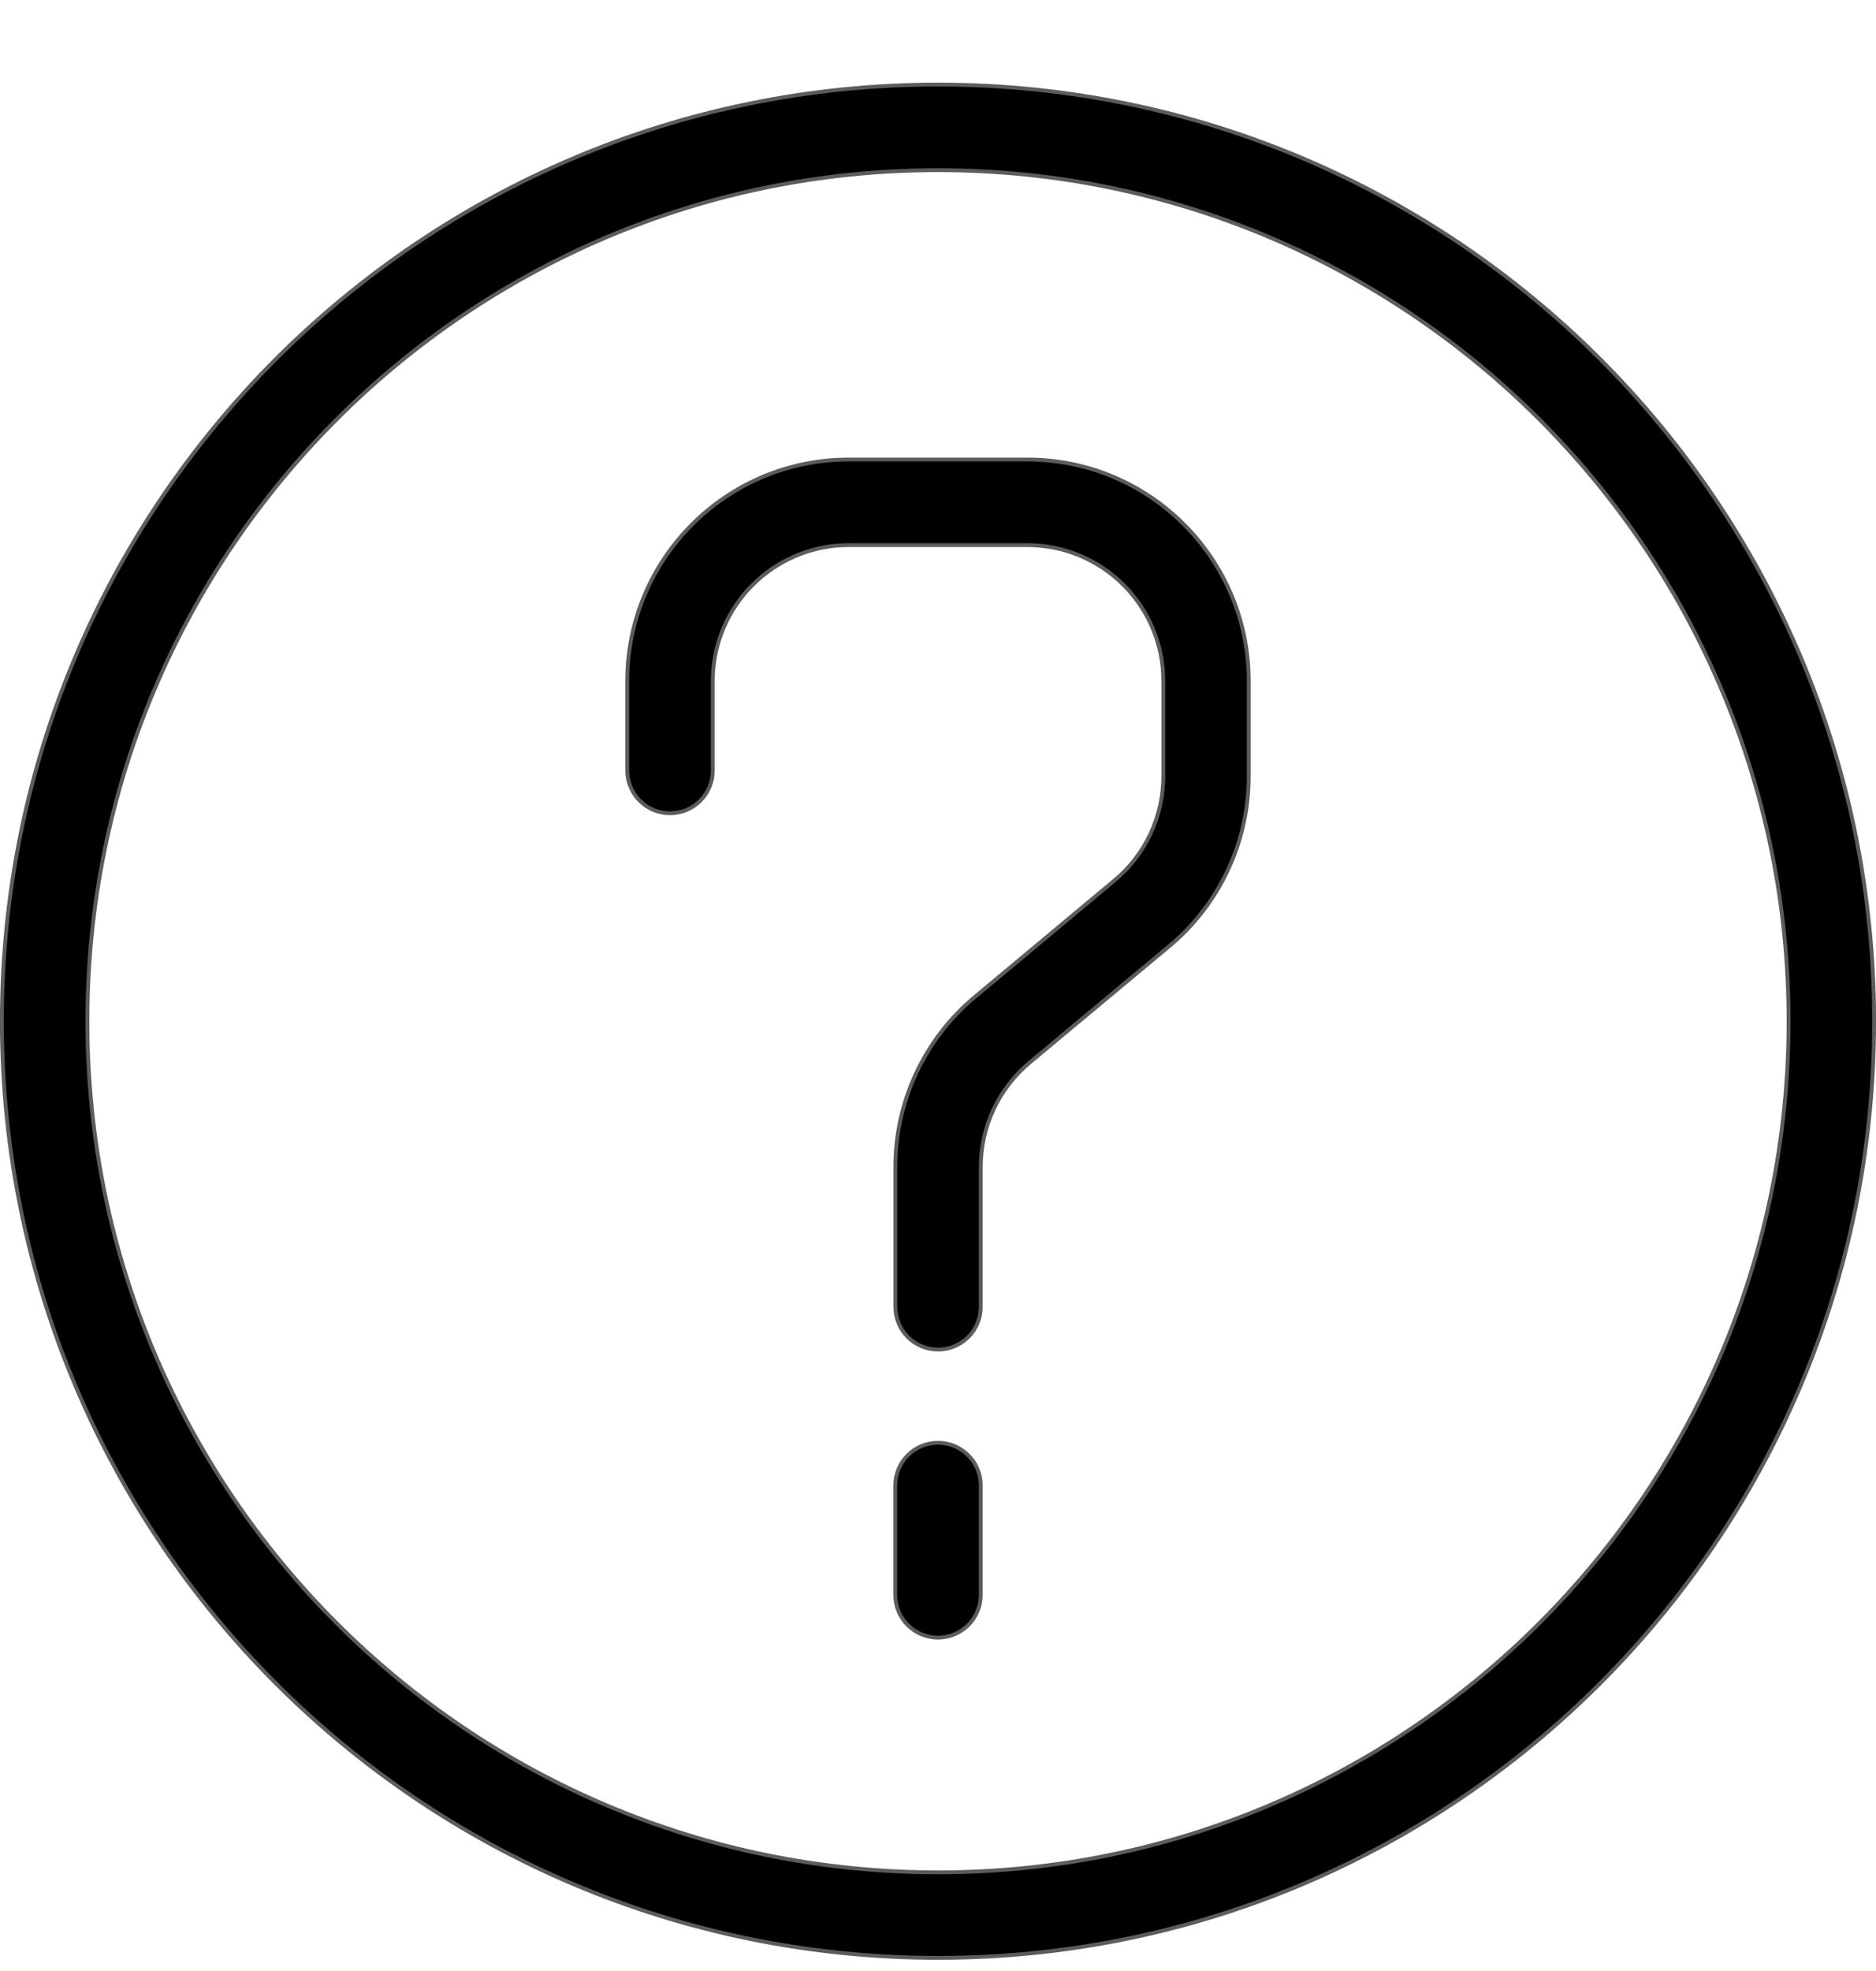 <svg width="20" height="21" viewBox="0 0 20 21" fill="none" xmlns="http://www.w3.org/2000/svg">
<path d="M10 1.813C4.992 1.813 0.932 5.873 0.932 10.881C0.932 15.889 4.992 19.949 10 19.949C15.008 19.949 19.068 15.889 19.068 10.881C19.068 5.873 15.008 1.813 10 1.813ZM0.02 10.881C0.02 5.369 4.488 0.901 10 0.901C15.512 0.901 19.98 5.369 19.98 10.881C19.98 16.392 15.512 20.86 10 20.86C4.488 20.86 0.02 16.392 0.02 10.881Z" fill="black" stroke="#5A5C5E" stroke-width="0.041"/>
<path d="M9.048 5.808C8.248 5.808 7.599 6.456 7.599 7.257V8.209C7.599 8.461 7.395 8.665 7.143 8.665C6.892 8.665 6.687 8.461 6.687 8.209V7.257C6.687 5.953 7.744 4.896 9.048 4.896H10.953C12.257 4.896 13.313 5.953 13.313 7.257V8.269C13.313 8.97 13.002 9.634 12.464 10.082L10.977 11.321C10.647 11.597 10.456 12.004 10.456 12.434V13.923C10.456 14.175 10.252 14.379 10 14.379C9.749 14.379 9.545 14.175 9.545 13.923V12.434C9.545 11.734 9.856 11.069 10.394 10.621L11.88 9.382C12.211 9.107 12.402 8.699 12.402 8.269V7.257C12.402 6.456 11.753 5.808 10.953 5.808H9.048Z" fill="black" stroke="#5A5C5E" stroke-width="0.041"/>
<path d="M10 15.372C10.251 15.372 10.456 15.576 10.456 15.828V16.992C10.456 17.244 10.251 17.448 10 17.448C9.748 17.448 9.544 17.244 9.544 16.992V15.828C9.544 15.576 9.748 15.372 10 15.372Z" fill="black" stroke="#5A5C5E" stroke-width="0.041"/>
</svg>
